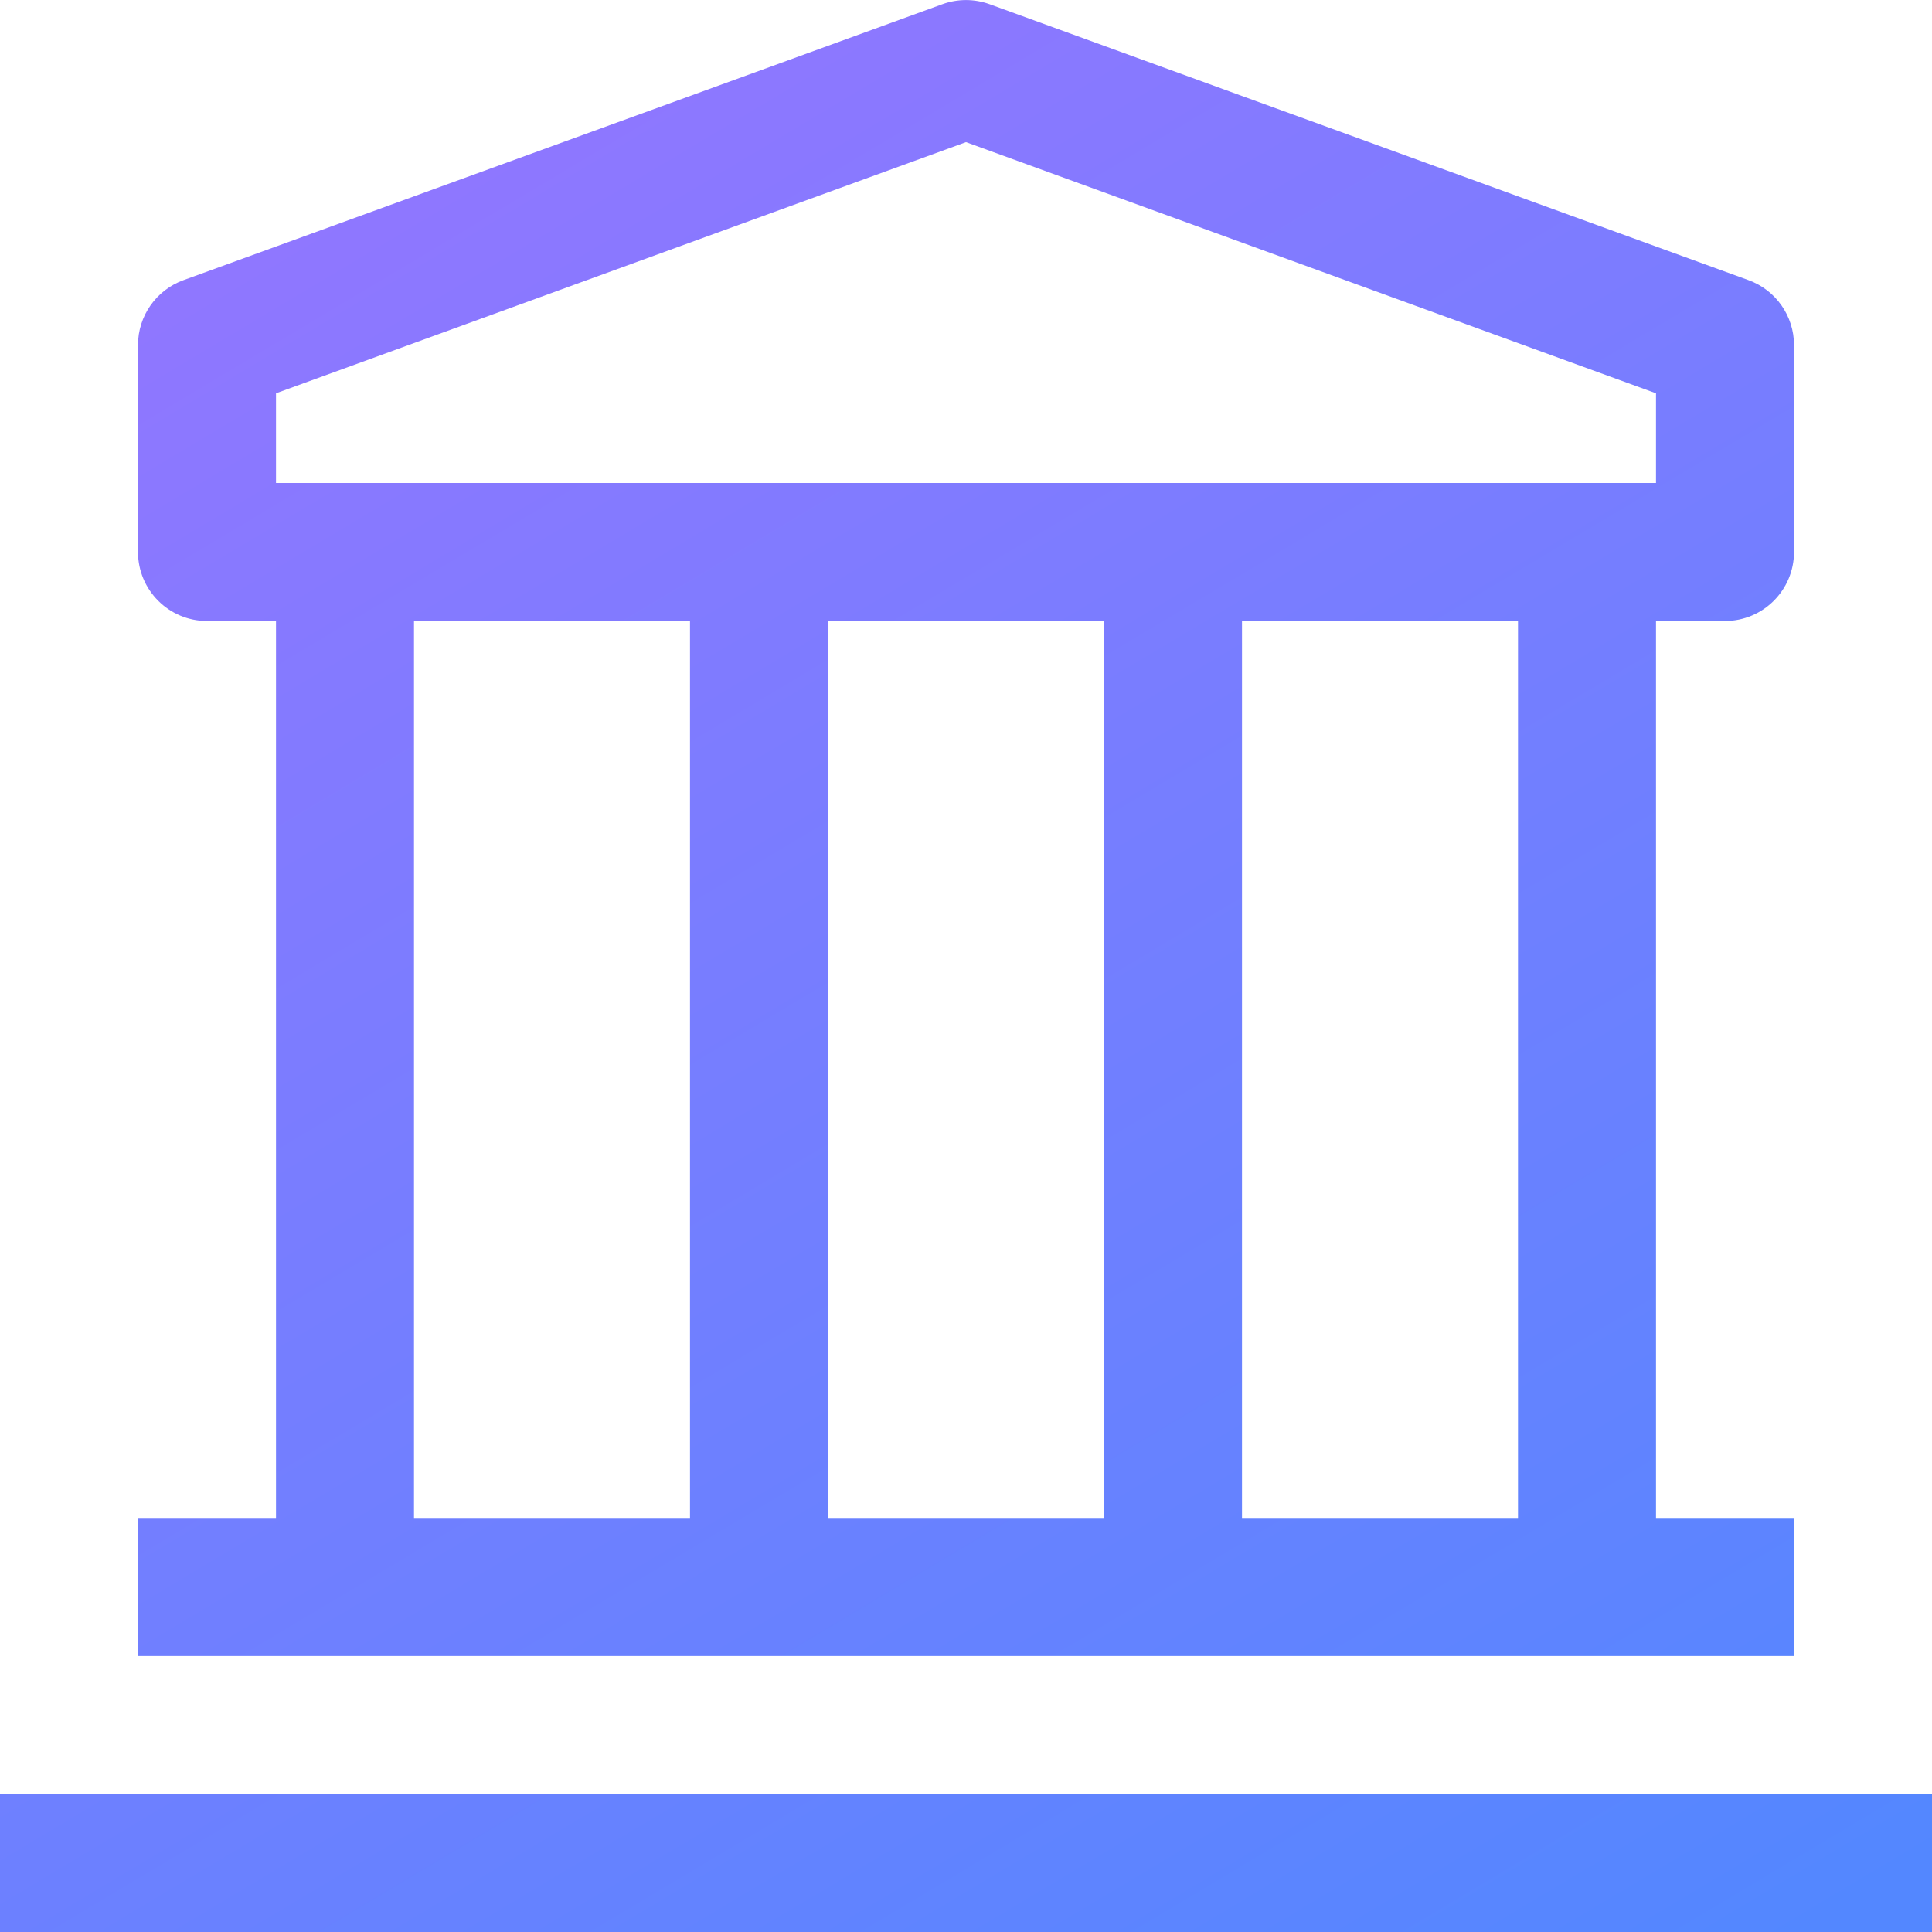 <?xml version="1.0" encoding="UTF-8"?>
<svg width="28px" height="28px" viewBox="0 0 28 28" version="1.1" xmlns="http://www.w3.org/2000/svg" xmlns:xlink="http://www.w3.org/1999/xlink">
    <!-- Generator: Sketch 64 (93537) - https://sketch.com -->
    <title>Rectangle Copy 2</title>
    <desc>Created with Sketch.</desc>
    <defs>
        <linearGradient x1="18.853%" y1="-5.222%" x2="84.499%" y2="104.82%" id="linearGradient-1">
            <stop stop-color="#9675FF" offset="0%"></stop>
            <stop stop-color="#5387FF" offset="100%"></stop>
        </linearGradient>
        <path d="M28,26 L28,28 L0,28 L0,26 L28,26 Z M13.66,0.06 C13.88,-0.019 14.12,-0.019 14.34,0.06 L14.34,0.06 L25.34,4.06 C25.736,4.203 26,4.579 26,5 L26,5 L26,8 C26,8.552 25.552,9 25,9 L25,9 L24,9 L24,22 L26,22 L26,24 L2,24 L2,22 L4,22 L4,9 L3,9 C2.448,9 2,8.552 2,8 L2,8 L2,5 C2,4.579 2.264,4.203 2.66,4.06 L2.66,4.06 Z M16,9 L12,9 L12,22 L16,22 L16,9 Z M10,9 L6,9 L6,22 L10,22 L10,9 Z M22,9 L18,9 L18,22 L22,22 L22,9 Z M14,2.06 L4,5.7 L4,7 L24,7 L24,5.7 L14,2.06 Z" id="path-2"></path>
    </defs>
    <g id="Get-started" stroke="none" stroke-width="1" fill="none" fill-rule="evenodd">
        <g id="Rectangle-Copy-2">
            <mask id="mask-3" fill="white">
                <use xlink:href="#path-2"></use>
            </mask>
            <use id="Combined-Shape" fill="url(#linearGradient-1)" xlink:href="#path-2"></use>
        </g>
    </g>
</svg>